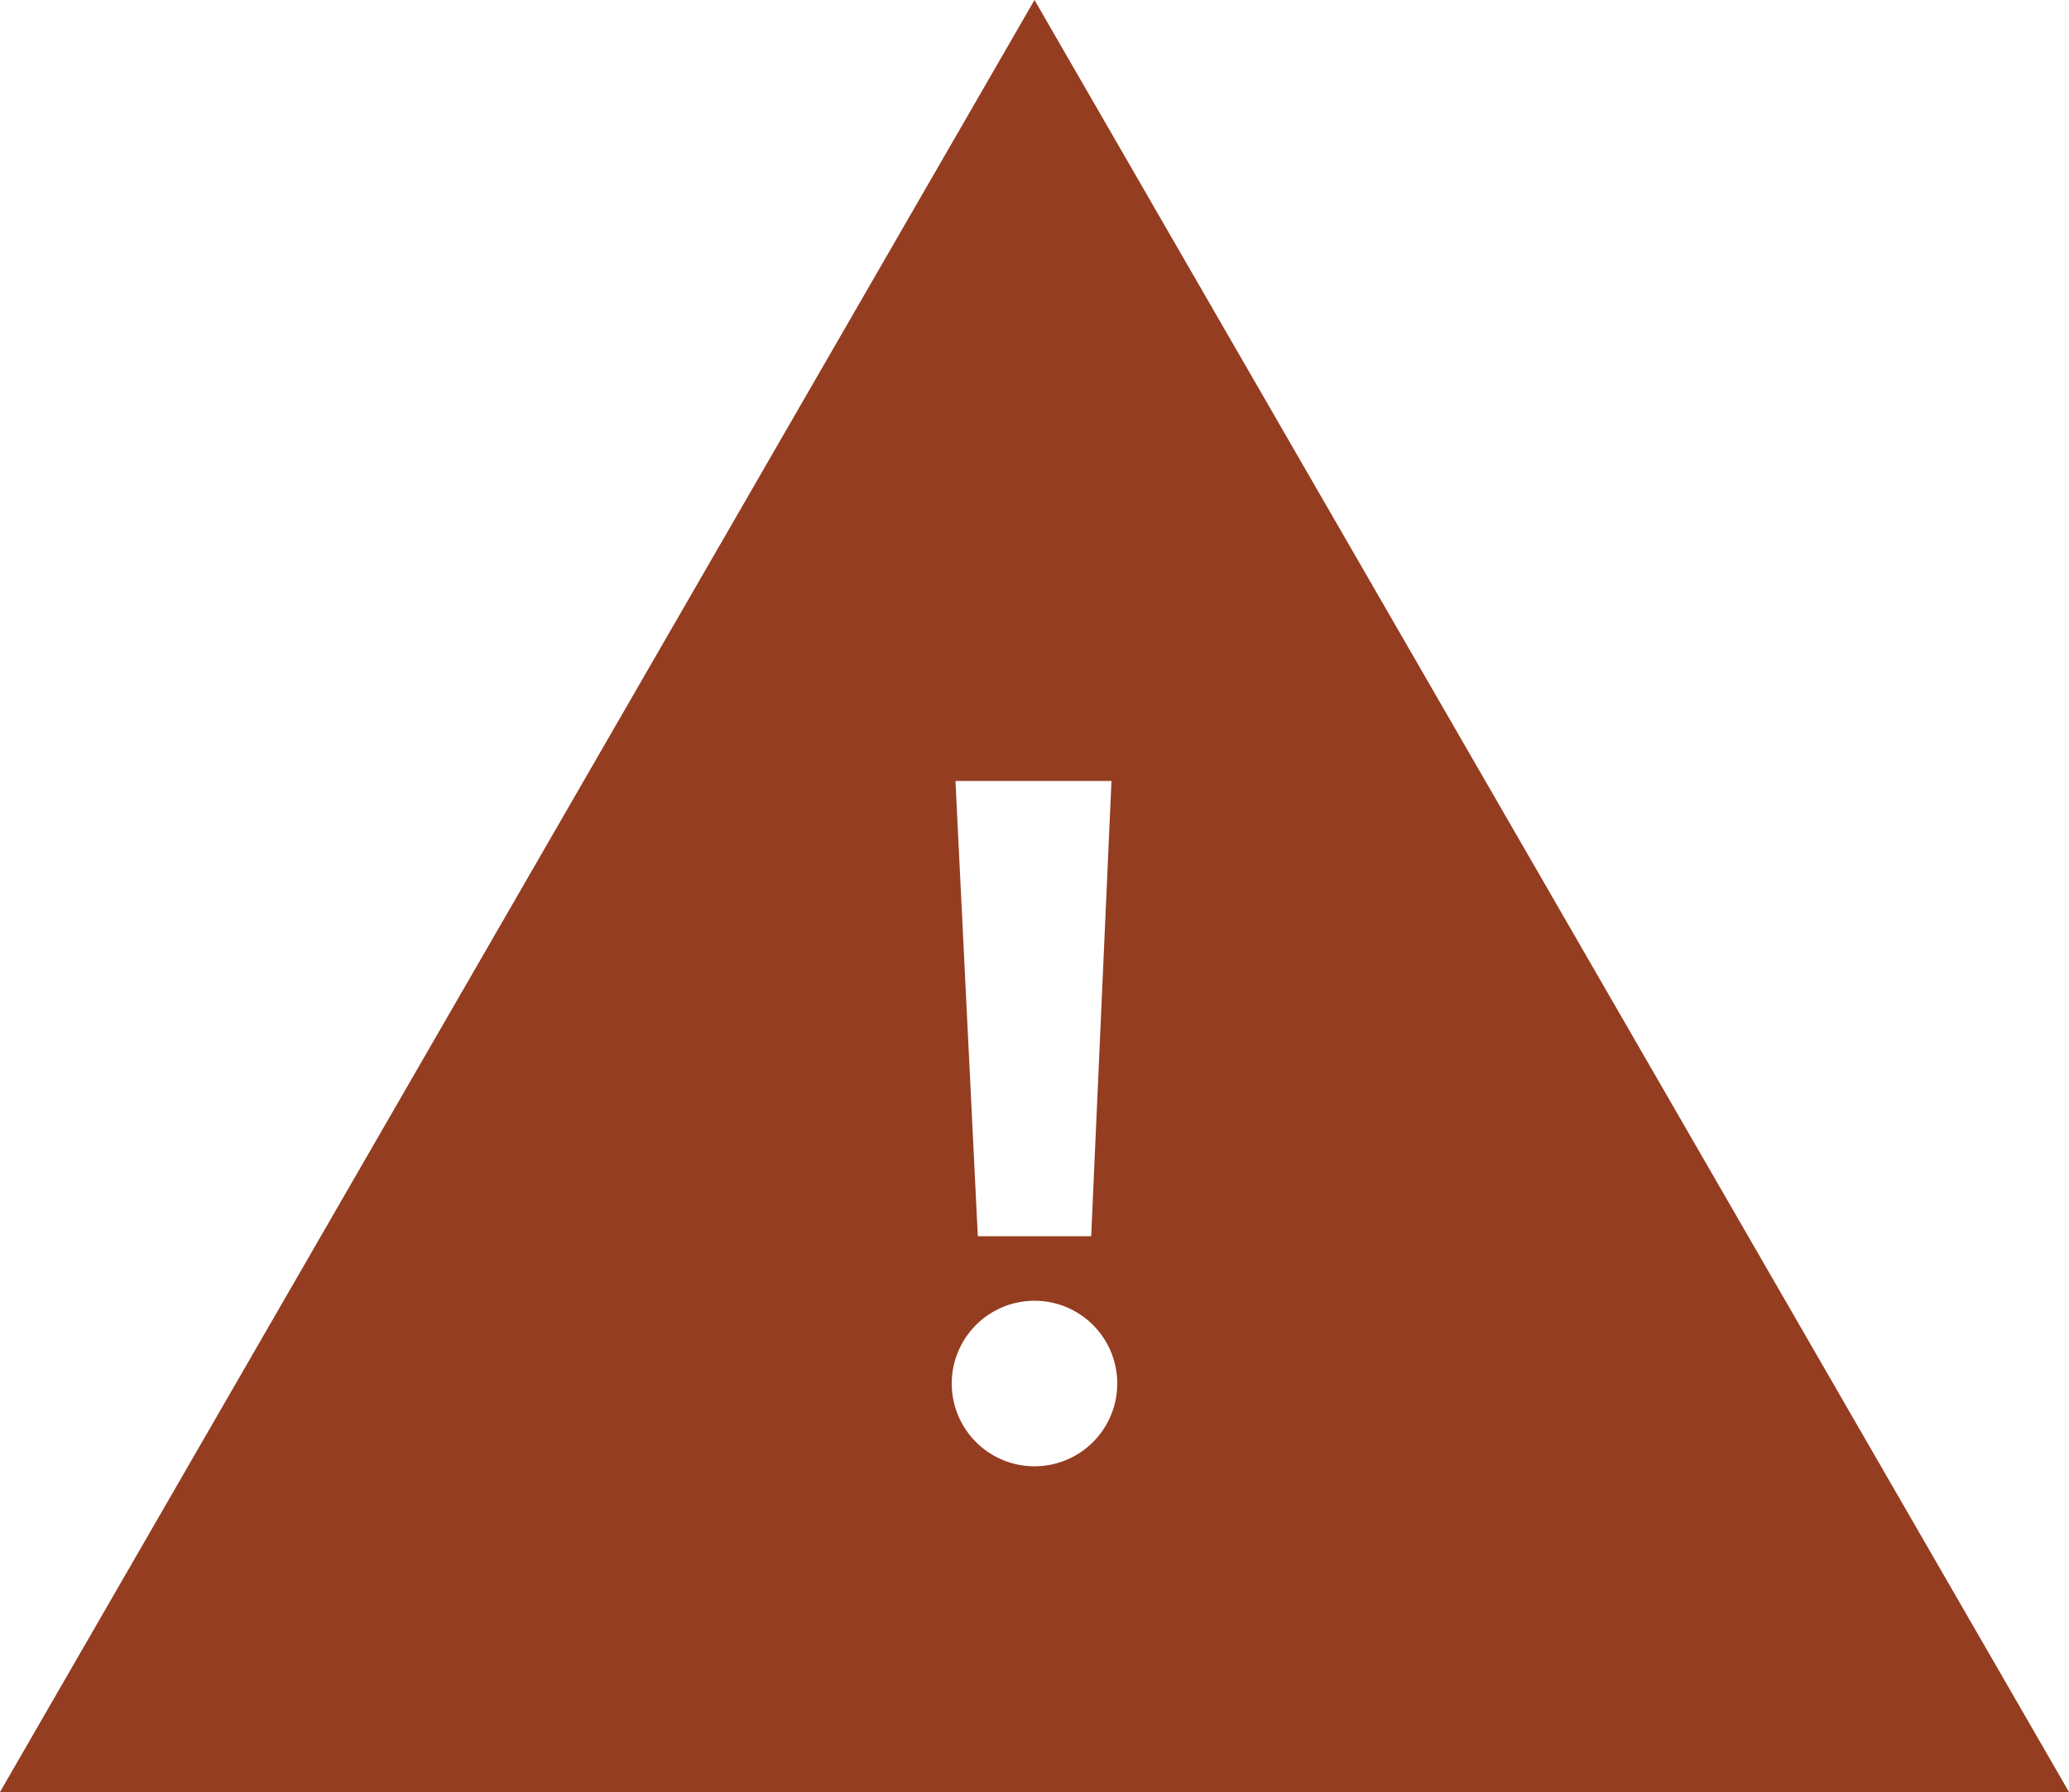 <svg data-name="Layer 1" xmlns="http://www.w3.org/2000/svg" viewBox="0 0 50 43.3"><path d="M25 0L0 43.3h50zm1.86 18.87l-.49 11h-2.74l-.54-11zM25 35.43a2 2 0 112-2 2 2 0 01-2 2z" fill="#943d21"/></svg>